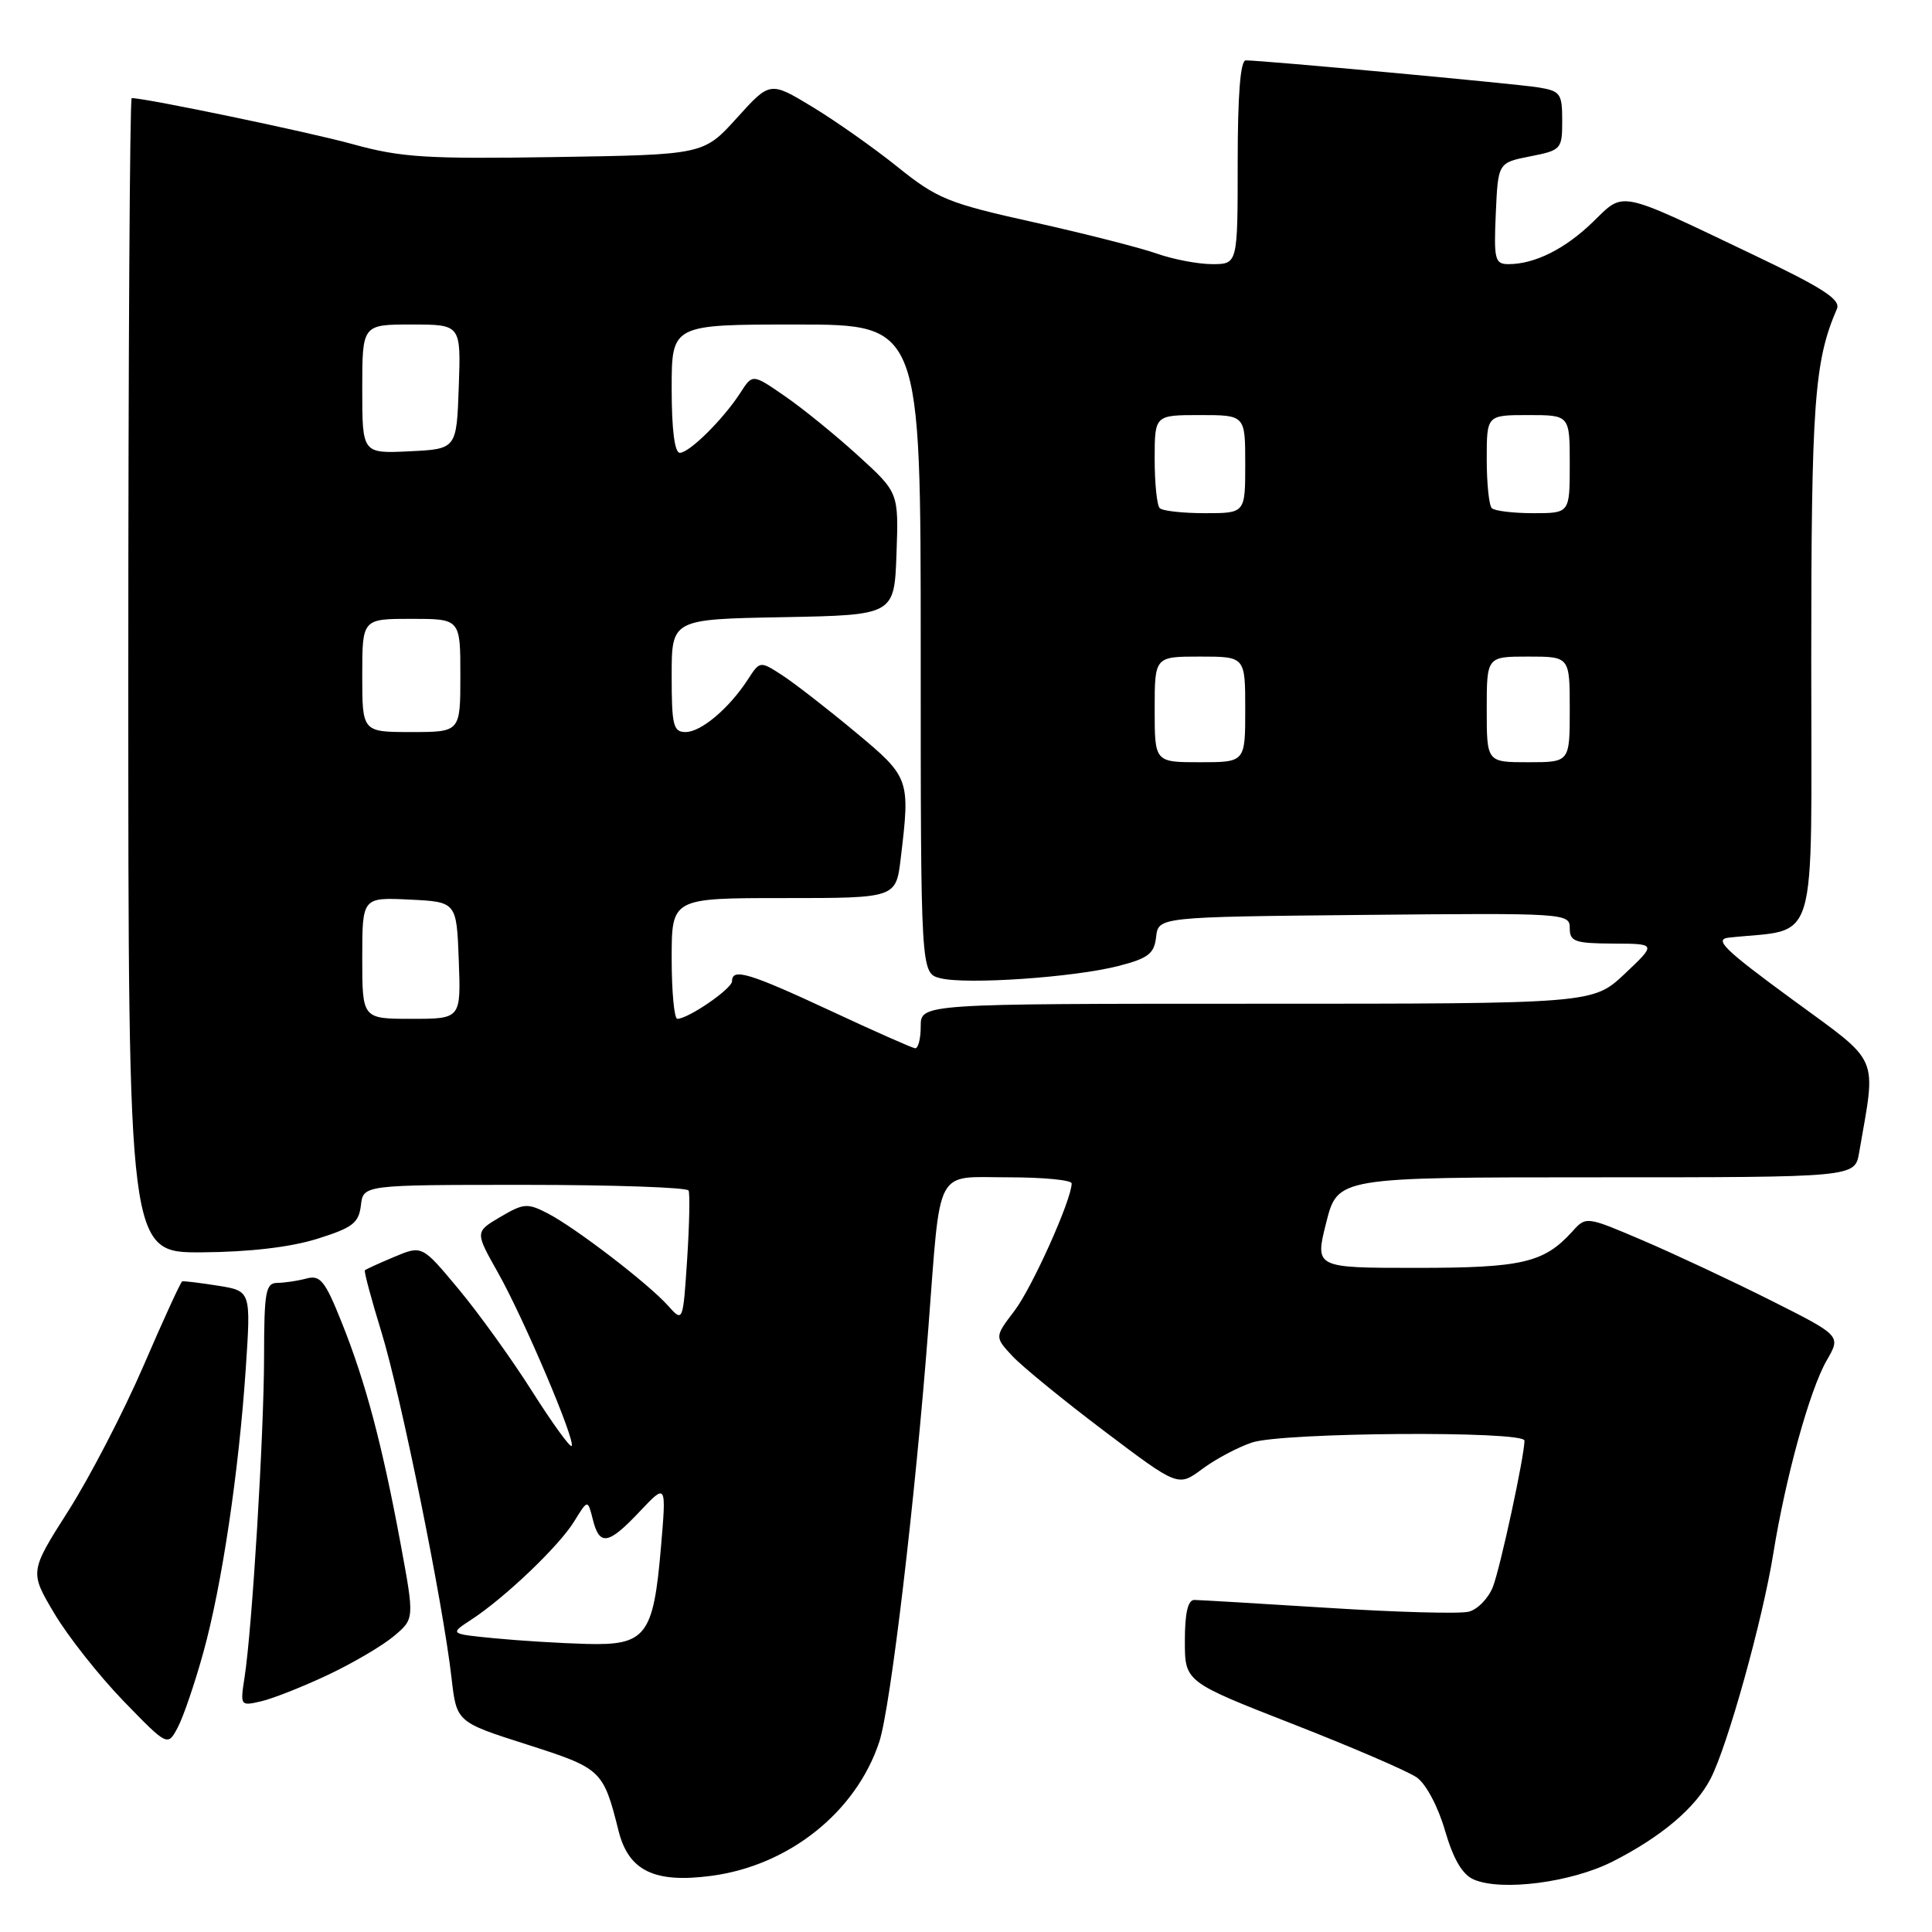<?xml version="1.0" encoding="UTF-8" standalone="no"?>
<!DOCTYPE svg PUBLIC "-//W3C//DTD SVG 1.1//EN" "http://www.w3.org/Graphics/SVG/1.1/DTD/svg11.dtd" >
<svg xmlns="http://www.w3.org/2000/svg" xmlns:xlink="http://www.w3.org/1999/xlink" version="1.1" viewBox="0 0 256 256">
 <g >
 <path fill="currentColor"
d=" M 213.67 246.67 C 220.13 243.39 224.65 239.57 226.66 235.69 C 228.91 231.35 233.54 214.72 234.96 205.92 C 236.60 195.73 239.80 184.15 242.06 180.24 C 243.94 176.99 243.94 176.99 234.72 172.35 C 229.65 169.80 222.05 166.24 217.84 164.43 C 210.17 161.15 210.17 161.15 208.34 163.18 C 204.58 167.33 201.70 168.00 187.66 168.00 C 174.22 168.00 174.22 168.00 175.73 162.00 C 177.25 156.00 177.25 156.00 211.51 156.00 C 245.78 156.00 245.78 156.00 246.34 152.75 C 248.62 139.52 249.31 141.10 237.43 132.39 C 228.48 125.83 227.07 124.46 229.08 124.24 C 241.10 122.93 240.00 126.61 240.00 87.66 C 240.00 53.39 240.40 47.86 243.40 40.93 C 243.93 39.69 241.56 38.16 232.29 33.74 C 214.17 25.09 215.28 25.32 211.08 29.40 C 207.40 32.98 203.36 35.00 199.89 35.00 C 198.08 35.00 197.93 34.41 198.20 28.28 C 198.50 21.56 198.50 21.56 202.75 20.72 C 206.88 19.91 207.00 19.77 207.00 15.99 C 207.00 12.36 206.77 12.05 203.75 11.57 C 200.65 11.08 167.32 8.00 165.07 8.00 C 164.36 8.00 164.00 12.55 164.00 21.50 C 164.00 35.00 164.00 35.00 160.63 35.00 C 158.77 35.00 155.46 34.37 153.28 33.60 C 151.09 32.83 143.76 30.96 136.98 29.45 C 125.63 26.93 124.20 26.35 118.92 22.11 C 115.76 19.57 110.67 15.99 107.61 14.14 C 102.03 10.77 102.03 10.77 97.63 15.64 C 93.23 20.50 93.23 20.50 73.64 20.81 C 56.49 21.08 53.14 20.87 46.77 19.11 C 40.94 17.50 19.34 13.00 17.45 13.00 C 17.20 13.00 17.00 47.42 17.00 89.50 C 17.00 166.00 17.00 166.00 26.75 165.94 C 33.01 165.90 38.47 165.26 42.00 164.16 C 46.73 162.68 47.54 162.06 47.82 159.72 C 48.13 157.00 48.13 157.00 69.51 157.00 C 81.26 157.00 91.04 157.34 91.24 157.75 C 91.43 158.16 91.35 162.26 91.05 166.86 C 90.50 175.23 90.50 175.23 88.50 172.99 C 85.88 170.07 76.29 162.71 72.58 160.78 C 69.89 159.39 69.39 159.43 66.30 161.25 C 62.94 163.23 62.94 163.23 65.96 168.59 C 69.40 174.68 76.33 191.00 75.74 191.60 C 75.52 191.81 73.16 188.54 70.49 184.33 C 67.82 180.11 63.45 174.04 60.78 170.83 C 55.93 165.00 55.93 165.00 52.27 166.53 C 50.25 167.38 48.49 168.18 48.35 168.32 C 48.21 168.45 49.20 172.15 50.55 176.53 C 53.13 184.94 58.71 212.46 59.83 222.34 C 60.50 228.18 60.50 228.18 69.80 231.15 C 79.74 234.33 79.93 234.51 81.97 242.63 C 83.30 247.90 86.73 249.56 94.25 248.56 C 104.55 247.20 113.44 240.10 116.51 230.80 C 118.00 226.27 121.26 198.80 123.01 176.00 C 124.68 154.26 123.76 156.00 133.61 156.00 C 138.23 156.00 142.00 156.36 142.00 156.81 C 142.00 158.95 136.76 170.63 134.42 173.69 C 131.79 177.15 131.79 177.15 134.14 179.68 C 135.44 181.07 140.91 185.54 146.30 189.61 C 156.11 197.02 156.11 197.02 159.30 194.65 C 161.06 193.34 164.03 191.76 165.90 191.14 C 169.93 189.79 202.00 189.57 202.00 190.89 C 202.00 192.92 198.81 207.70 197.82 210.26 C 197.23 211.78 195.78 213.27 194.61 213.56 C 193.43 213.86 185.05 213.63 175.98 213.05 C 166.92 212.48 158.94 212.01 158.25 212.00 C 157.40 212.00 157.00 213.75 157.00 217.42 C 157.00 222.85 157.00 222.85 171.30 228.44 C 179.16 231.51 186.56 234.70 187.73 235.52 C 188.95 236.37 190.56 239.40 191.47 242.56 C 192.59 246.38 193.77 248.39 195.29 249.05 C 198.98 250.63 208.20 249.44 213.67 246.67 Z  M 26.94 218.97 C 29.40 210.10 31.64 195.07 32.57 181.28 C 33.25 171.06 33.25 171.06 28.88 170.36 C 26.47 169.98 24.34 169.72 24.14 169.79 C 23.95 169.85 21.63 174.90 19.00 181.01 C 16.36 187.11 11.89 195.74 9.06 200.19 C 3.92 208.27 3.92 208.27 7.21 213.81 C 9.02 216.85 13.14 222.06 16.36 225.39 C 22.22 231.43 22.22 231.43 23.57 228.86 C 24.31 227.45 25.83 222.99 26.94 218.97 Z  M 43.50 221.91 C 46.80 220.35 50.72 218.04 52.21 216.78 C 54.92 214.50 54.92 214.50 53.07 204.50 C 50.64 191.41 48.44 183.12 45.29 175.26 C 43.07 169.70 42.44 168.92 40.61 169.41 C 39.45 169.72 37.71 169.98 36.75 169.99 C 35.20 170.00 35.00 171.14 34.99 179.75 C 34.98 190.02 33.41 215.86 32.40 222.29 C 31.82 226.04 31.84 226.08 34.65 225.42 C 36.22 225.05 40.20 223.47 43.50 221.91 Z  M 65.53 217.08 C 59.56 216.50 59.56 216.50 62.44 214.62 C 66.88 211.73 74.11 204.83 76.09 201.58 C 77.88 198.67 77.88 198.67 78.55 201.33 C 79.44 204.90 80.60 204.70 84.78 200.27 C 88.30 196.54 88.30 196.54 87.58 205.02 C 86.58 216.76 85.59 218.04 77.73 217.83 C 74.30 217.74 68.81 217.40 65.53 217.08 Z  M 110.00 133.91 C 99.26 128.91 97.00 128.23 97.00 130.01 C 97.00 131.01 91.21 134.99 89.75 135.00 C 89.34 135.00 89.00 131.40 89.00 127.00 C 89.00 119.00 89.00 119.00 103.86 119.00 C 118.72 119.00 118.72 119.00 119.35 113.75 C 120.62 103.16 120.57 103.01 113.23 96.91 C 109.53 93.83 105.19 90.47 103.60 89.44 C 100.70 87.57 100.69 87.58 99.10 90.03 C 96.62 93.85 92.90 97.00 90.85 97.00 C 89.21 97.00 89.00 96.14 89.00 89.53 C 89.00 82.05 89.00 82.05 103.75 81.78 C 118.50 81.50 118.50 81.50 118.79 73.39 C 119.08 65.27 119.08 65.27 113.72 60.39 C 110.77 57.70 106.42 54.16 104.04 52.52 C 99.72 49.53 99.72 49.53 98.12 52.02 C 95.86 55.53 91.35 60.00 90.08 60.00 C 89.39 60.00 89.00 56.90 89.00 51.50 C 89.00 43.00 89.00 43.00 105.50 43.00 C 122.00 43.00 122.00 43.00 122.00 85.98 C 122.00 128.96 122.00 128.96 124.60 129.62 C 128.07 130.49 142.32 129.51 148.19 128.00 C 152.15 126.98 152.94 126.38 153.19 124.15 C 153.50 121.50 153.50 121.50 180.75 121.23 C 207.49 120.97 208.00 121.01 208.00 122.98 C 208.00 124.77 208.66 125.00 213.75 125.03 C 219.50 125.05 219.50 125.05 215.29 129.03 C 211.08 133.00 211.08 133.00 166.54 133.00 C 122.00 133.00 122.00 133.00 122.00 136.00 C 122.00 137.65 121.66 138.96 121.25 138.90 C 120.84 138.85 115.78 136.61 110.00 133.91 Z  M 48.00 126.95 C 48.00 118.90 48.00 118.90 54.25 119.20 C 60.50 119.50 60.50 119.50 60.79 127.25 C 61.08 135.00 61.08 135.00 54.54 135.00 C 48.00 135.00 48.00 135.00 48.00 126.95 Z  M 153.00 94.00 C 153.00 87.00 153.00 87.00 159.00 87.00 C 165.00 87.00 165.00 87.00 165.00 94.00 C 165.00 101.00 165.00 101.00 159.00 101.00 C 153.00 101.00 153.00 101.00 153.00 94.00 Z  M 197.00 94.00 C 197.00 87.00 197.00 87.00 202.50 87.00 C 208.00 87.00 208.00 87.00 208.00 94.00 C 208.00 101.00 208.00 101.00 202.50 101.00 C 197.00 101.00 197.00 101.00 197.00 94.00 Z  M 48.00 89.50 C 48.00 82.00 48.00 82.00 54.50 82.00 C 61.00 82.00 61.00 82.00 61.00 89.50 C 61.00 97.00 61.00 97.00 54.50 97.00 C 48.00 97.00 48.00 97.00 48.00 89.50 Z  M 153.67 67.33 C 153.30 66.97 153.00 64.04 153.00 60.83 C 153.00 55.00 153.00 55.00 159.00 55.00 C 165.00 55.00 165.00 55.00 165.00 61.50 C 165.00 68.00 165.00 68.00 159.67 68.00 C 156.73 68.00 154.03 67.70 153.67 67.33 Z  M 197.67 67.33 C 197.30 66.97 197.00 64.04 197.00 60.83 C 197.00 55.00 197.00 55.00 202.50 55.00 C 208.00 55.00 208.00 55.00 208.00 61.50 C 208.00 68.00 208.00 68.00 203.17 68.00 C 200.51 68.00 198.03 67.70 197.67 67.33 Z  M 48.00 51.55 C 48.00 43.00 48.00 43.00 54.54 43.00 C 61.08 43.00 61.08 43.00 60.79 51.25 C 60.50 59.50 60.50 59.50 54.25 59.80 C 48.00 60.10 48.00 60.10 48.00 51.55 Z "/>
</g>
</svg>